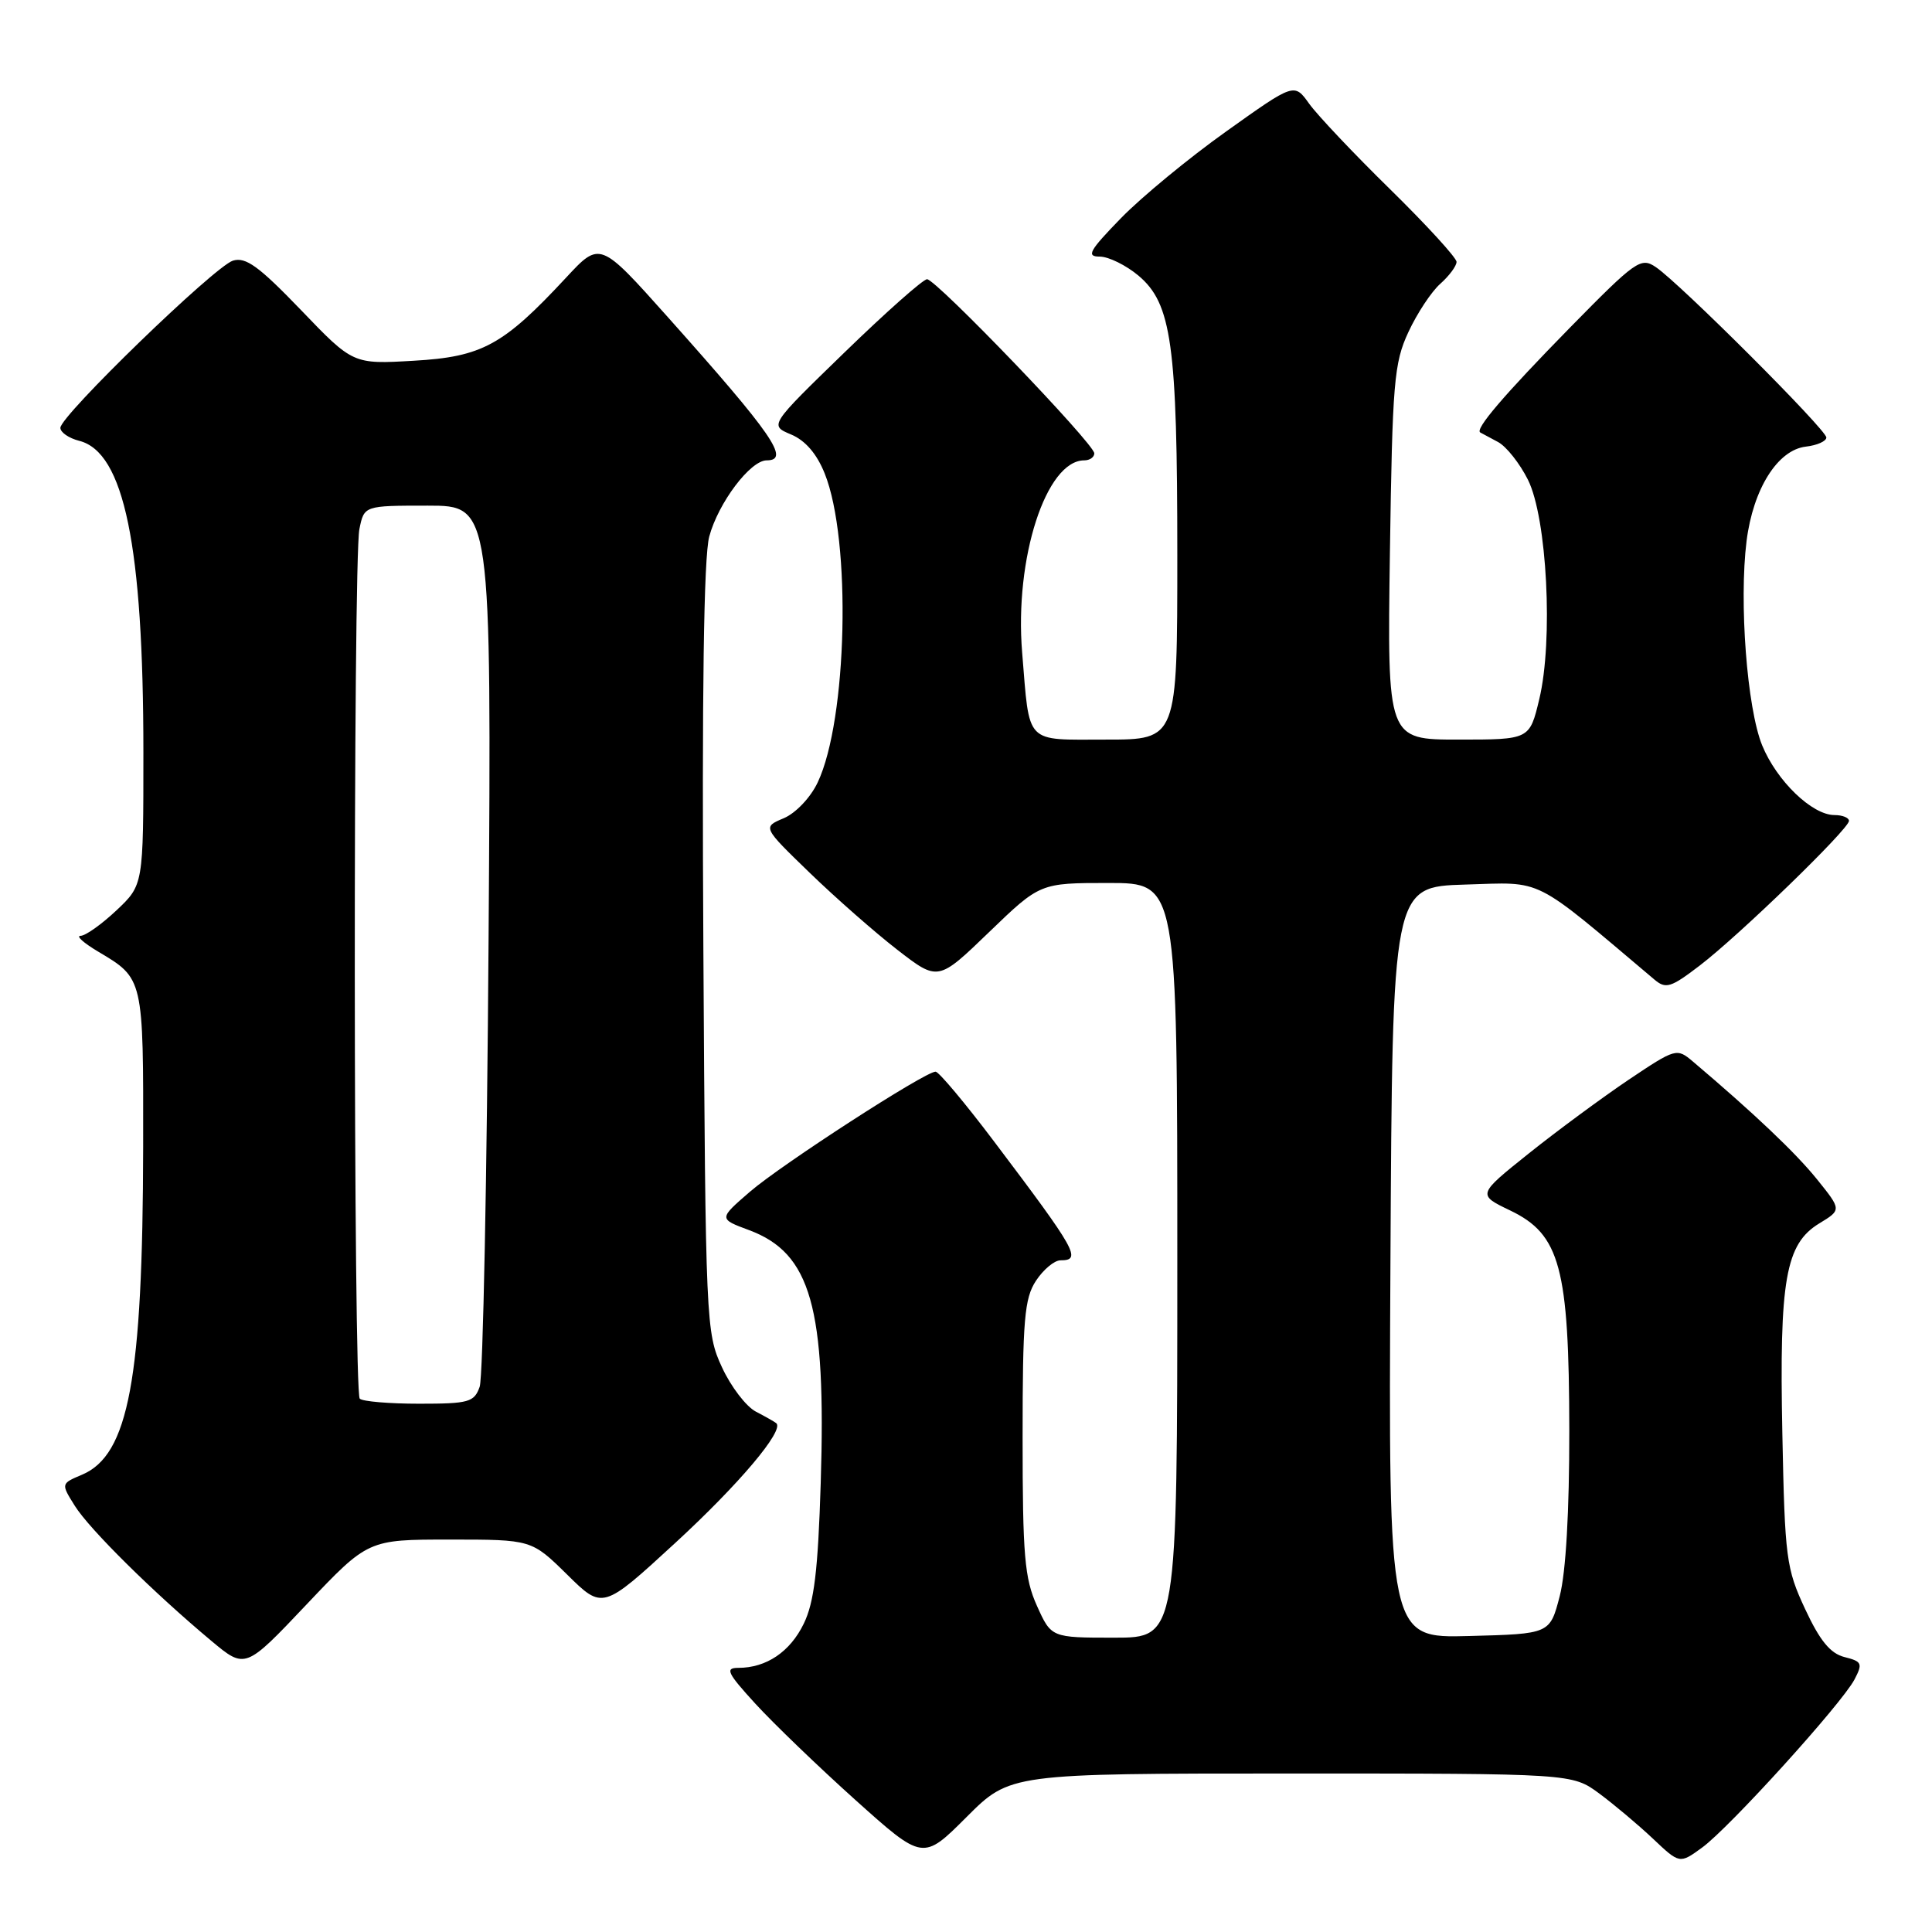 <?xml version="1.0" encoding="UTF-8" standalone="no"?>
<!DOCTYPE svg PUBLIC "-//W3C//DTD SVG 1.1//EN" "http://www.w3.org/Graphics/SVG/1.1/DTD/svg11.dtd" >
<svg xmlns="http://www.w3.org/2000/svg" xmlns:xlink="http://www.w3.org/1999/xlink" version="1.1" viewBox="0 0 256 256">
 <g >
 <path fill="currentColor"
d=" M 171.08 235.00 C 208.31 235.00 208.31 235.00 211.91 237.65 C 213.88 239.11 217.09 241.81 219.03 243.64 C 222.56 246.98 222.56 246.98 225.53 244.82 C 229.13 242.21 244.02 225.78 245.73 222.54 C 246.84 220.42 246.72 220.15 244.41 219.57 C 242.53 219.10 241.14 217.40 239.19 213.21 C 236.68 207.83 236.50 206.48 236.17 189.95 C 235.76 169.58 236.59 164.83 241.06 162.11 C 244.02 160.31 244.02 160.31 240.76 156.26 C 237.94 152.76 232.43 147.53 224.32 140.66 C 222.18 138.85 222.05 138.89 215.82 143.06 C 212.35 145.40 206.40 149.78 202.62 152.80 C 195.74 158.30 195.74 158.30 200.12 160.40 C 206.72 163.57 207.91 167.97 207.94 189.50 C 207.95 200.25 207.49 208.34 206.67 211.50 C 205.37 216.50 205.37 216.50 194.68 216.78 C 183.98 217.07 183.98 217.07 184.24 167.28 C 184.50 117.50 184.50 117.50 194.15 117.21 C 204.67 116.90 202.85 115.99 219.21 129.79 C 220.73 131.08 221.39 130.87 225.21 127.95 C 230.45 123.95 245.00 109.84 245.00 108.77 C 245.00 108.35 244.13 108.00 243.08 108.00 C 240.11 108.00 235.41 103.46 233.49 98.75 C 231.49 93.83 230.42 79.77 231.43 71.68 C 232.30 64.79 235.54 59.62 239.28 59.18 C 240.78 59.01 242.00 58.46 242.00 57.97 C 242.00 56.94 222.58 37.53 219.40 35.39 C 217.42 34.05 216.76 34.52 208.06 43.38 C 199.28 52.34 195.37 56.91 196.15 57.31 C 196.34 57.42 197.40 57.98 198.50 58.57 C 199.60 59.16 201.38 61.41 202.46 63.57 C 204.99 68.62 205.83 84.89 203.96 92.65 C 202.68 98.00 202.68 98.00 193.25 98.00 C 183.82 98.00 183.82 98.00 184.17 73.25 C 184.50 50.67 184.71 48.10 186.62 44.00 C 187.77 41.52 189.67 38.64 190.85 37.60 C 192.03 36.55 193.00 35.24 193.00 34.70 C 193.00 34.16 189.05 29.84 184.22 25.10 C 179.39 20.37 174.56 15.26 173.47 13.74 C 171.50 10.98 171.50 10.98 162.50 17.40 C 157.55 20.92 151.27 26.10 148.54 28.90 C 144.33 33.23 143.90 34.00 145.71 34.00 C 146.89 34.00 149.20 35.14 150.85 36.52 C 155.25 40.23 156.00 45.61 156.00 73.55 C 156.00 98.00 156.00 98.00 146.57 98.00 C 135.68 98.00 136.46 98.81 135.44 86.46 C 134.41 73.98 138.61 61.00 143.67 61.00 C 144.40 61.00 145.00 60.58 145.00 60.07 C 145.00 58.82 124.04 37.00 122.84 37.00 C 122.32 37.00 117.40 41.36 111.92 46.68 C 101.94 56.36 101.94 56.36 104.82 57.57 C 106.71 58.36 108.24 60.14 109.28 62.75 C 112.83 71.60 112.28 95.38 108.35 103.67 C 107.40 105.69 105.43 107.75 103.85 108.42 C 101.04 109.60 101.04 109.60 107.27 115.63 C 110.70 118.95 115.93 123.55 118.90 125.85 C 124.30 130.03 124.30 130.03 131.05 123.52 C 137.81 117.00 137.81 117.00 146.90 117.00 C 156.00 117.00 156.00 117.00 156.00 167.00 C 156.00 217.00 156.00 217.00 147.65 217.00 C 139.30 217.00 139.30 217.00 137.40 212.78 C 135.76 209.14 135.50 206.11 135.50 190.49 C 135.50 174.87 135.74 172.04 137.27 169.71 C 138.25 168.22 139.71 167.00 140.52 167.00 C 143.37 167.00 142.67 165.75 131.72 151.25 C 127.88 146.16 124.39 142.00 123.97 142.00 C 122.57 142.00 103.55 154.30 99.36 157.92 C 95.22 161.50 95.22 161.50 99.26 163.00 C 107.45 166.05 109.48 173.22 108.75 196.50 C 108.39 208.13 107.88 212.32 106.50 215.15 C 104.69 218.88 101.54 221.00 97.83 221.00 C 96.04 221.00 96.35 221.66 100.09 225.75 C 102.48 228.36 108.45 234.11 113.36 238.52 C 122.30 246.54 122.30 246.54 128.07 240.77 C 133.84 235.00 133.84 235.00 171.08 235.00 Z  M 59.60 204.00 C 70.43 204.00 70.43 204.00 75.15 208.64 C 79.86 213.29 79.86 213.29 89.47 204.45 C 97.91 196.69 103.96 189.52 102.86 188.58 C 102.66 188.41 101.45 187.72 100.16 187.05 C 98.87 186.38 96.84 183.73 95.66 181.16 C 93.55 176.61 93.49 175.29 93.20 125.79 C 93.00 91.79 93.25 73.77 93.98 71.09 C 95.18 66.63 99.42 61.00 101.59 61.00 C 104.75 61.00 102.42 57.63 88.50 42.03 C 79.50 31.95 79.50 31.95 75.00 36.80 C 66.68 45.75 63.89 47.28 54.83 47.80 C 46.78 48.27 46.78 48.27 39.87 41.07 C 34.30 35.28 32.55 34.01 30.86 34.54 C 28.41 35.32 8.00 55.09 8.00 56.69 C 8.00 57.29 9.12 58.06 10.49 58.41 C 16.44 59.90 19.00 72.30 19.00 99.70 C 19.00 117.26 19.00 117.26 15.43 120.63 C 13.46 122.48 11.33 124.00 10.68 124.00 C 10.03 124.01 11.07 124.94 13.00 126.09 C 19.04 129.68 19.00 129.54 18.97 151.94 C 18.92 182.76 17.05 192.81 10.86 195.41 C 8.07 196.59 8.07 196.59 9.92 199.54 C 11.86 202.64 20.35 211.03 28.00 217.42 C 32.50 221.18 32.50 221.18 40.63 212.59 C 48.77 204.00 48.77 204.00 59.60 204.00 Z  M 47.67 185.33 C 46.82 184.49 46.78 74.34 47.62 70.12 C 48.25 67.00 48.25 67.00 56.68 67.00 C 65.12 67.00 65.12 67.00 64.74 124.25 C 64.53 155.74 64.00 182.51 63.56 183.75 C 62.84 185.80 62.13 186.00 55.55 186.00 C 51.58 186.00 48.03 185.70 47.67 185.33 Z "/>
</g>
</svg>